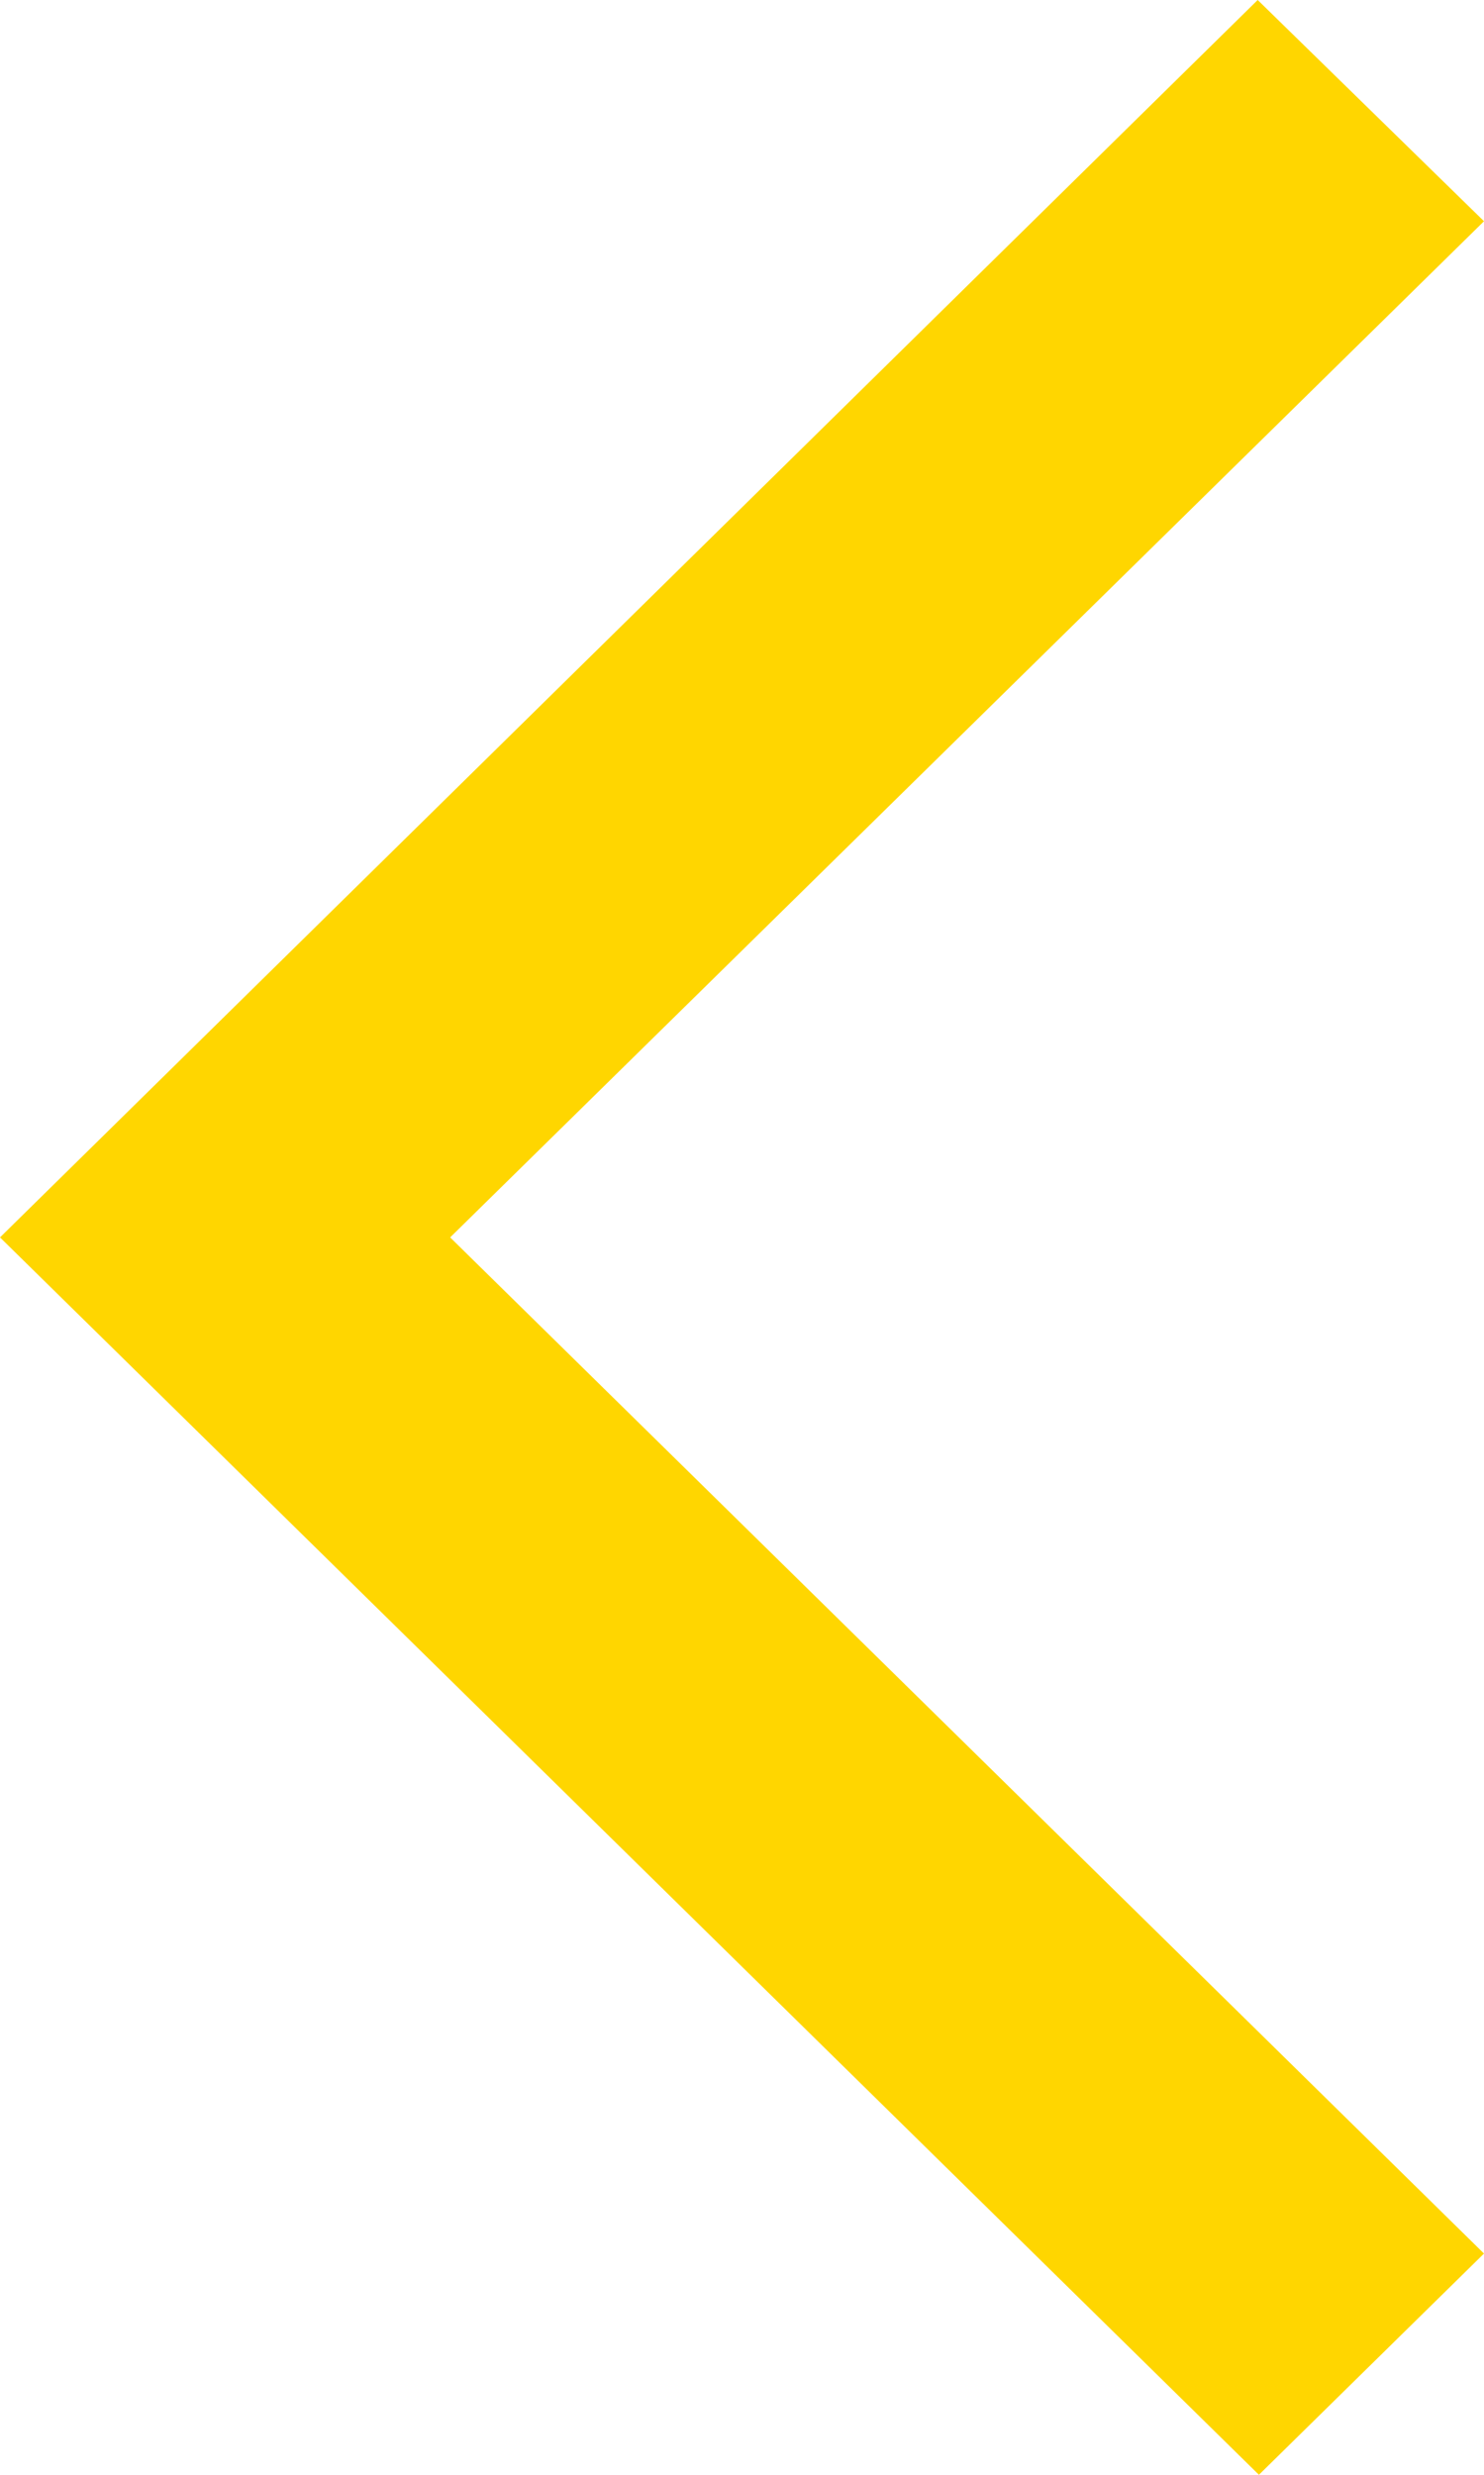 <svg
    width="12"
    height="20"
    viewBox="0 0 12 20"
    fill="none"
    xmlns="http://www.w3.org/2000/svg"
>
<path
        d="M12 1.788L10.17 0L0 10L10.18 20L12 18.212L3.64 10L12 1.788Z"
        fill="#FFD600"
    />
</svg>
